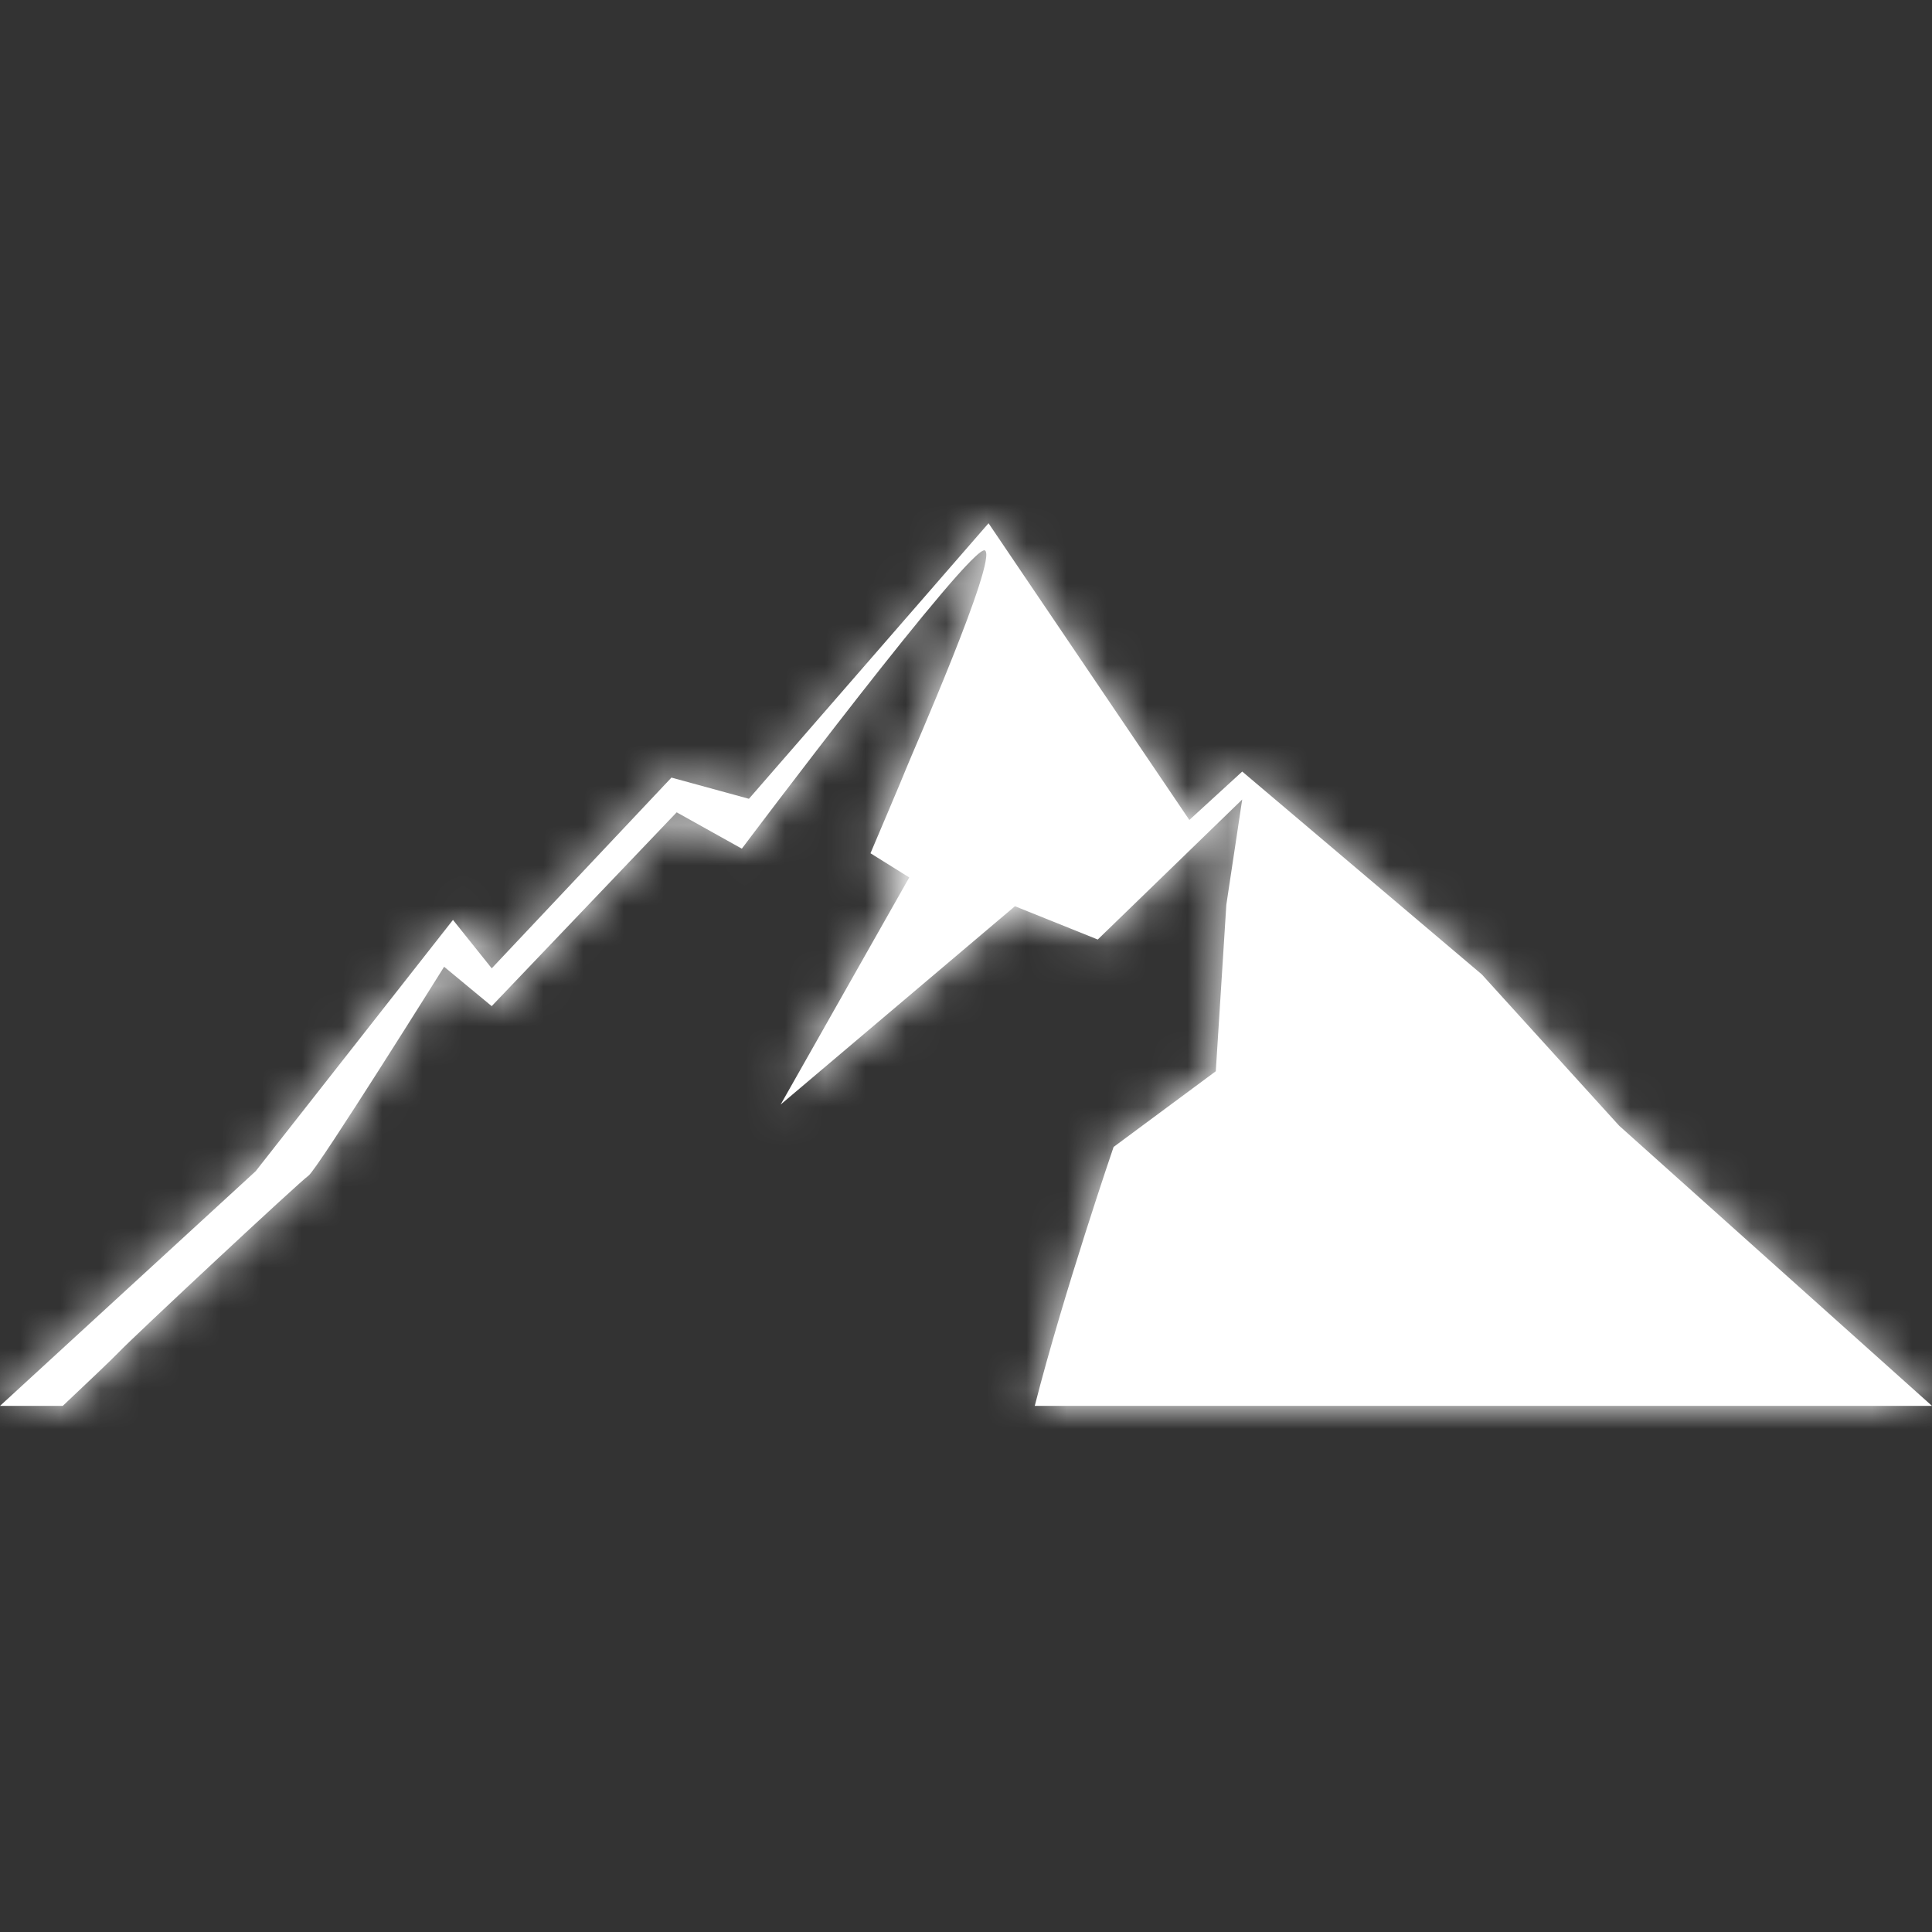 <?xml version="1.0" encoding="UTF-8"?>
<svg width="48px" height="48px" viewBox="0 0 48 48" version="1.1" xmlns="http://www.w3.org/2000/svg" xmlns:xlink="http://www.w3.org/1999/xlink">
    <rect x="0" y="0" width="48" height="48" fill="#333333" stroke="none"/>
    <!-- Generator: Sketch 55.2 (78181) - https://sketchapp.com -->
    <title>Icon/48/Mountain</title>
    <desc>Created with Sketch.</desc>
    <defs>
        <path d="M0,34.929 L6.352,29.098 L11.254,22.855 L12.217,24.058 L16.682,19.319 L18.607,19.846 L24.56,13 L29.549,20.372 L30.863,19.169 L36.815,24.209 L40.229,27.97 L48,34.929 L25.708,34.929 C26.424,32.127 27.667,28.496 27.667,28.496 L30.206,26.615 L30.468,22.478 L30.862,19.864 L27.273,23.342 L25.216,22.515 L19.395,27.442 L22.59,21.8 L21.627,21.199 C21.627,21.199 22.459,19.243 22.546,19.017 C22.633,18.791 24.793,13.882 24.472,13.676 C24.151,13.47 18.431,21.085 18.431,21.085 L16.812,20.182 L12.216,24.997 L11.034,24.019 C11.034,24.019 7.882,29.059 7.664,29.209 C7.445,29.36 3.331,33.196 2.937,33.61 C2.782,33.772 2.204,34.321 1.559,34.929 L0,34.929" id="path-1"></path>
    </defs>
    <g id="Icon/48/Mountain" stroke="none" stroke-width="1" fill="none" fill-rule="evenodd">
        <mask id="mask-2" fill="white">
            <use xlink:href="#path-1"></use>
        </mask>
        <use id="Mask" fill="#FFFFFF" xlink:href="#path-1"></use>
        <g id="Color/White" mask="url(#mask-2)" fill="#FFFFFF">
            <rect id="Rectangle" x="0" y="0" width="48" height="48"></rect>
        </g>
    </g>
</svg>